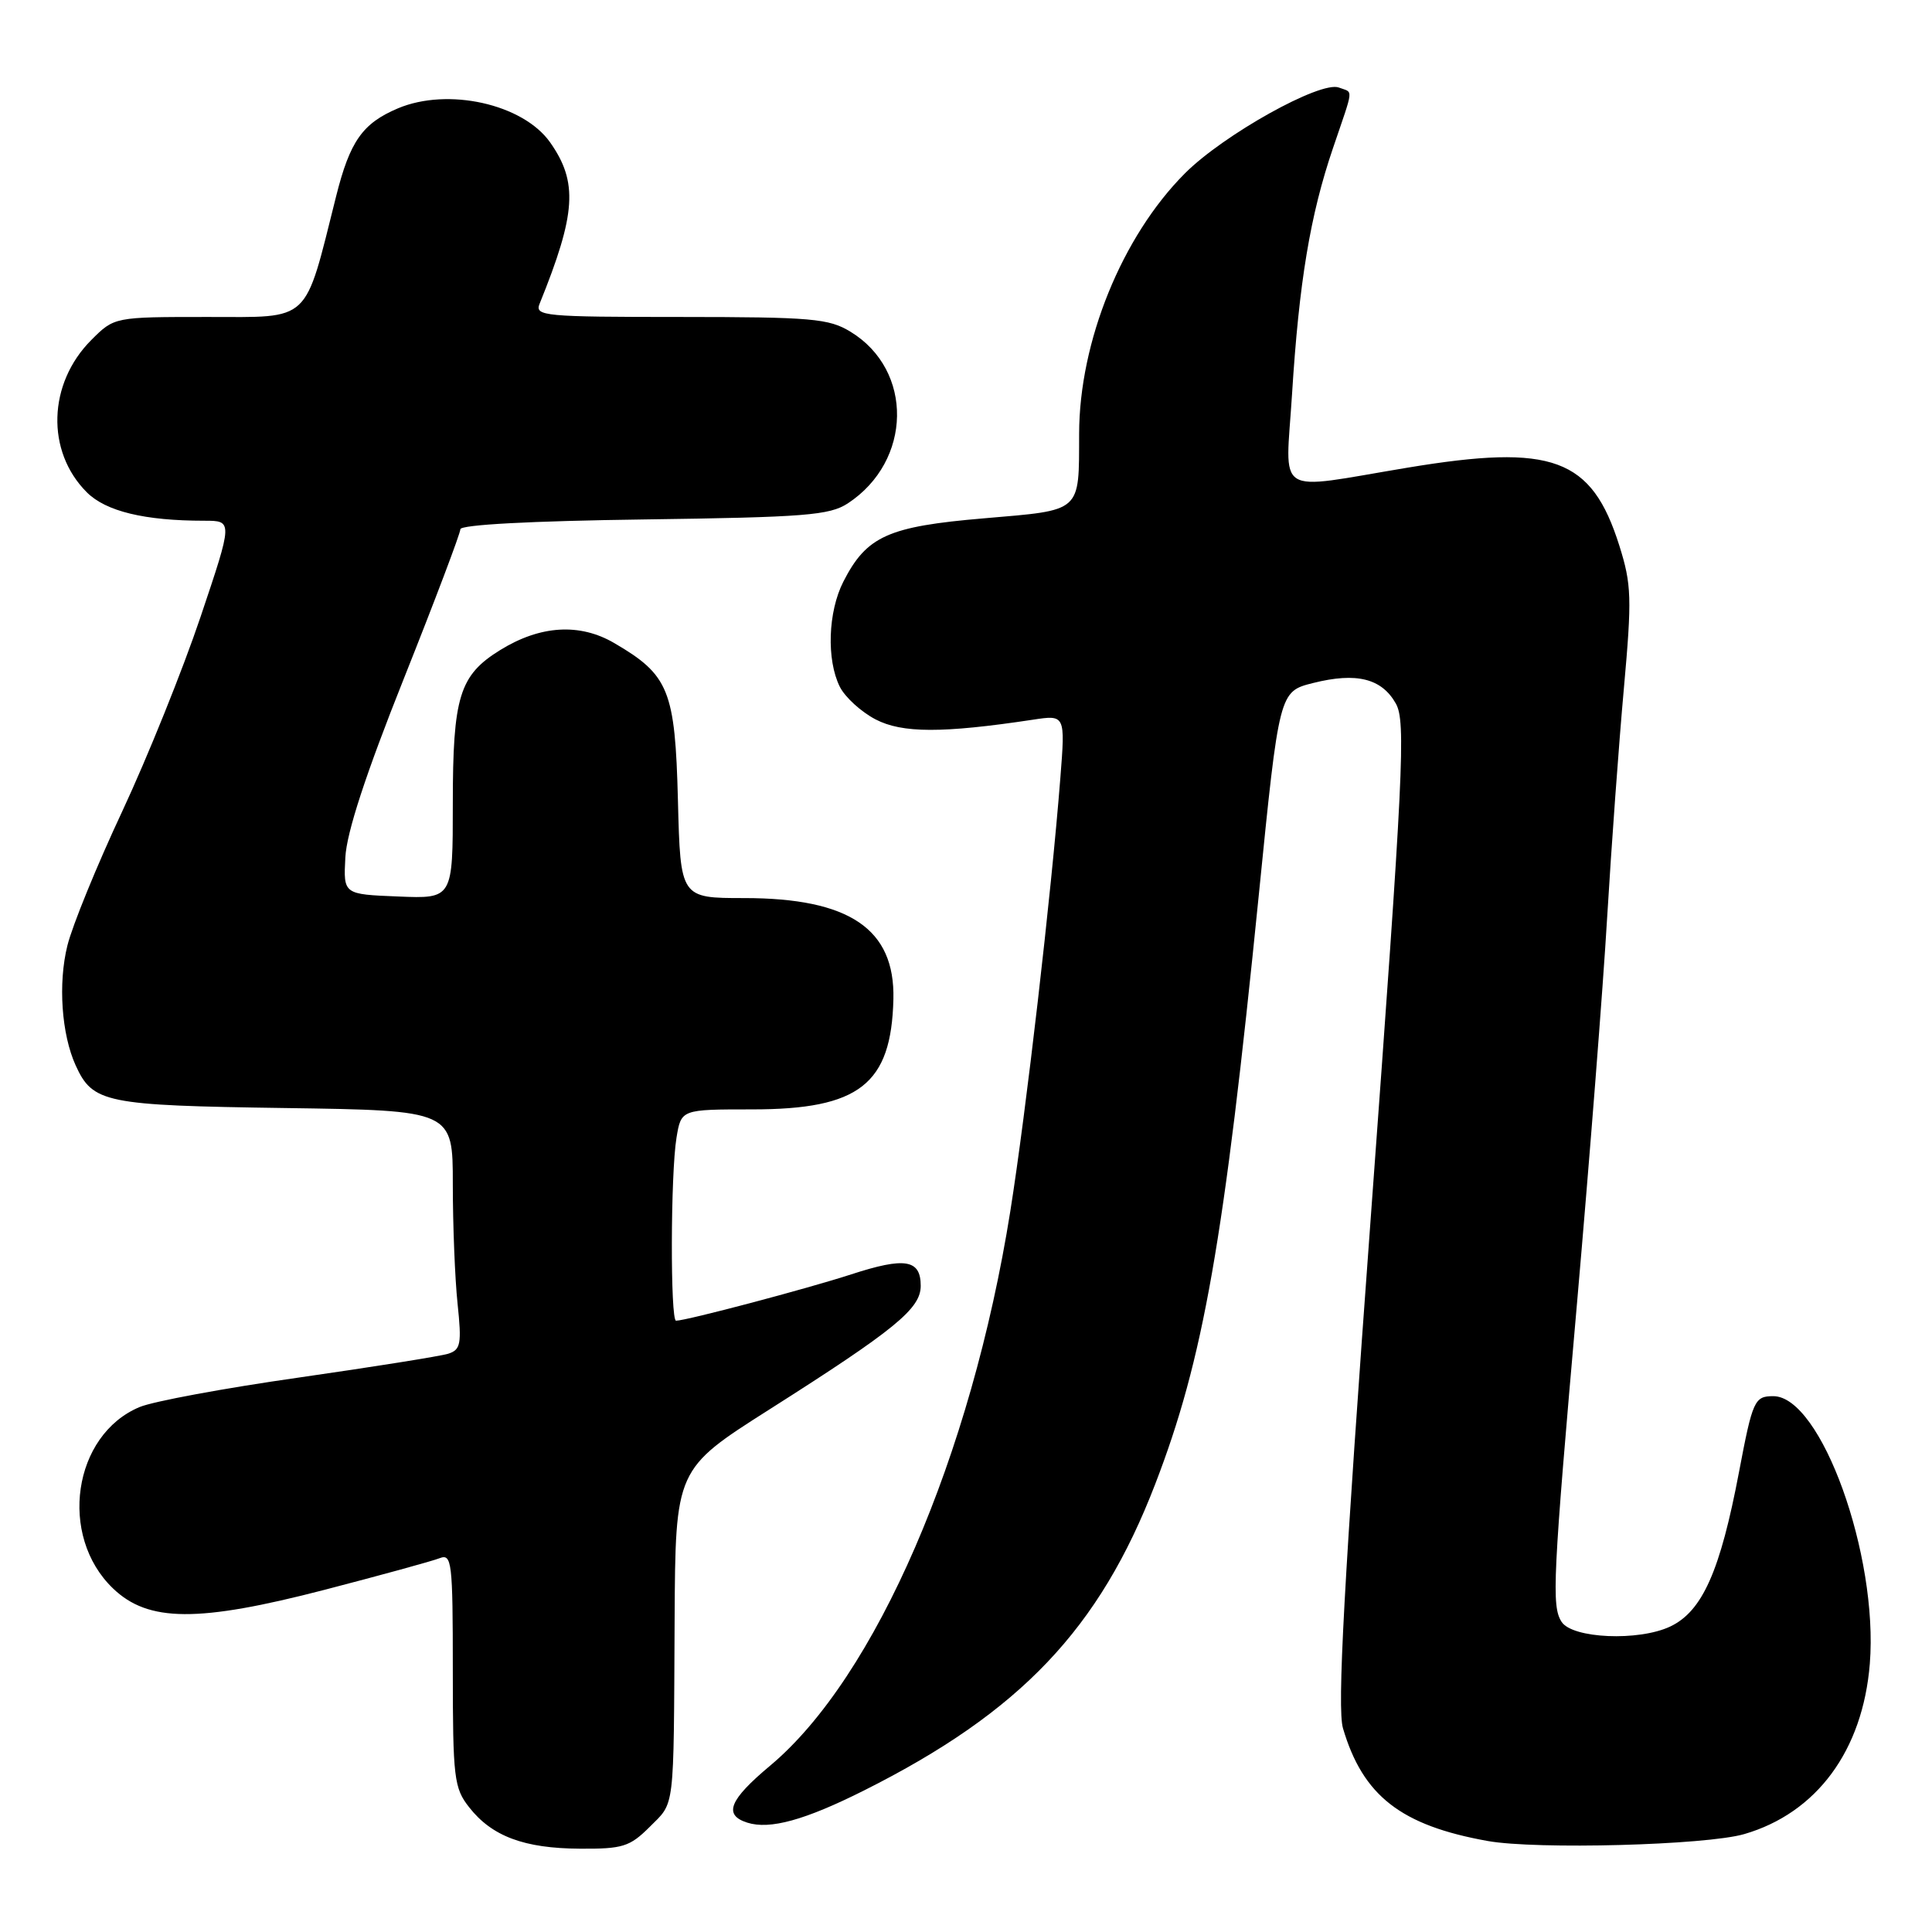<?xml version="1.0" encoding="UTF-8" standalone="no"?>
<!DOCTYPE svg PUBLIC "-//W3C//DTD SVG 1.1//EN" "http://www.w3.org/Graphics/SVG/1.1/DTD/svg11.dtd" >
<svg xmlns="http://www.w3.org/2000/svg" xmlns:xlink="http://www.w3.org/1999/xlink" version="1.1" viewBox="0 0 256 256">
 <g >
 <path fill="currentColor"
d=" M 86.08 242.08 C 89.45 238.70 89.26 240.34 89.39 214.59 C 89.50 194.67 89.50 194.67 101.95 186.76 C 118.61 176.18 122.00 173.41 122.00 170.38 C 122.00 166.88 119.92 166.54 112.79 168.86 C 106.99 170.75 90.93 175.00 89.58 175.00 C 88.81 175.00 88.85 155.52 89.64 150.75 C 90.26 147.00 90.26 147.00 99.68 147.00 C 113.86 147.00 118.11 143.68 118.38 132.39 C 118.60 123.09 112.56 119.00 98.61 119.00 C 90.16 119.00 90.16 119.00 89.83 106.07 C 89.46 91.47 88.64 89.44 81.41 85.22 C 76.82 82.53 71.59 82.85 66.27 86.14 C 60.87 89.48 60.00 92.31 60.00 106.49 C 60.00 119.09 60.00 119.09 52.75 118.79 C 45.50 118.50 45.50 118.50 45.76 113.61 C 45.93 110.32 48.45 102.60 53.51 89.92 C 57.63 79.58 61.00 70.67 61.00 70.13 C 61.00 69.53 70.34 69.03 85.30 68.83 C 106.68 68.54 109.92 68.28 112.34 66.70 C 120.88 61.09 121.07 49.06 112.70 43.96 C 109.82 42.20 107.58 42.01 90.14 42.00 C 72.10 42.00 70.83 41.88 71.50 40.25 C 76.34 28.30 76.61 24.14 72.89 18.86 C 69.29 13.77 59.35 11.56 52.72 14.36 C 48.03 16.35 46.37 18.71 44.54 26.00 C 40.27 43.00 41.33 42.00 27.50 42.00 C 15.15 42.00 15.15 42.00 12.11 45.04 C 6.34 50.81 6.07 59.80 11.50 65.23 C 14.03 67.76 19.16 69.00 27.07 69.00 C 30.86 69.00 30.86 69.00 26.57 81.75 C 24.21 88.76 19.54 100.35 16.20 107.50 C 12.85 114.65 9.58 122.66 8.93 125.29 C 7.68 130.31 8.15 137.05 10.03 141.18 C 12.30 146.15 13.91 146.48 37.75 146.82 C 60.00 147.14 60.00 147.14 60.00 156.92 C 60.00 162.30 60.28 169.42 60.63 172.74 C 61.19 178.09 61.05 178.85 59.38 179.38 C 58.35 179.70 49.45 181.12 39.62 182.53 C 29.78 183.93 20.28 185.69 18.50 186.44 C 9.66 190.13 7.70 203.51 14.98 210.48 C 19.65 214.96 26.25 215.00 43.00 210.66 C 50.42 208.73 57.29 206.85 58.25 206.47 C 59.87 205.84 60.00 206.93 60.00 221.26 C 60.00 235.61 60.16 236.93 62.17 239.48 C 65.18 243.32 69.45 244.92 76.83 244.96 C 82.51 245.00 83.45 244.70 86.08 242.08 Z  M 231.11 243.03 C 240.72 240.24 246.83 231.96 247.76 220.46 C 248.91 206.09 241.30 185.00 234.97 185.00 C 232.48 185.00 232.23 185.55 230.43 195.04 C 227.94 208.18 225.57 213.50 221.32 215.52 C 217.14 217.50 208.32 217.12 206.91 214.89 C 205.58 212.79 205.75 209.25 208.98 172.47 C 210.61 153.79 212.41 130.85 212.96 121.50 C 213.52 112.15 214.51 98.53 215.17 91.24 C 216.25 79.22 216.19 77.45 214.57 72.30 C 210.90 60.67 205.75 58.77 186.50 61.97 C 168.60 64.94 170.34 66.04 171.20 52.25 C 172.13 37.38 173.61 28.49 176.62 19.65 C 179.44 11.34 179.35 12.35 177.41 11.60 C 174.99 10.67 162.11 17.85 157.00 22.98 C 148.67 31.33 143.01 45.25 142.99 57.46 C 142.96 68.00 143.46 67.56 130.39 68.68 C 117.66 69.76 114.83 71.04 111.75 77.07 C 109.71 81.07 109.50 87.43 111.28 91.00 C 111.97 92.38 114.10 94.32 116.01 95.32 C 119.54 97.16 124.86 97.17 136.83 95.37 C 141.16 94.71 141.16 94.71 140.50 103.11 C 139.29 118.53 135.96 147.36 133.87 160.50 C 128.70 192.97 116.01 222.27 102.06 233.95 C 96.62 238.50 95.82 240.49 99.02 241.51 C 102.01 242.46 106.65 241.18 114.50 237.24 C 135.22 226.84 145.68 215.84 153.06 196.68 C 159.45 180.12 162.18 164.59 166.80 118.56 C 169.50 91.63 169.50 91.63 174.00 90.50 C 179.74 89.06 183.08 89.89 184.96 93.23 C 186.30 95.62 185.97 102.32 181.68 160.69 C 178.06 209.88 177.17 226.34 177.95 229.00 C 180.59 237.96 185.63 241.88 197.12 243.94 C 203.58 245.10 226.05 244.50 231.11 243.03 Z "/>
</g>
</svg>